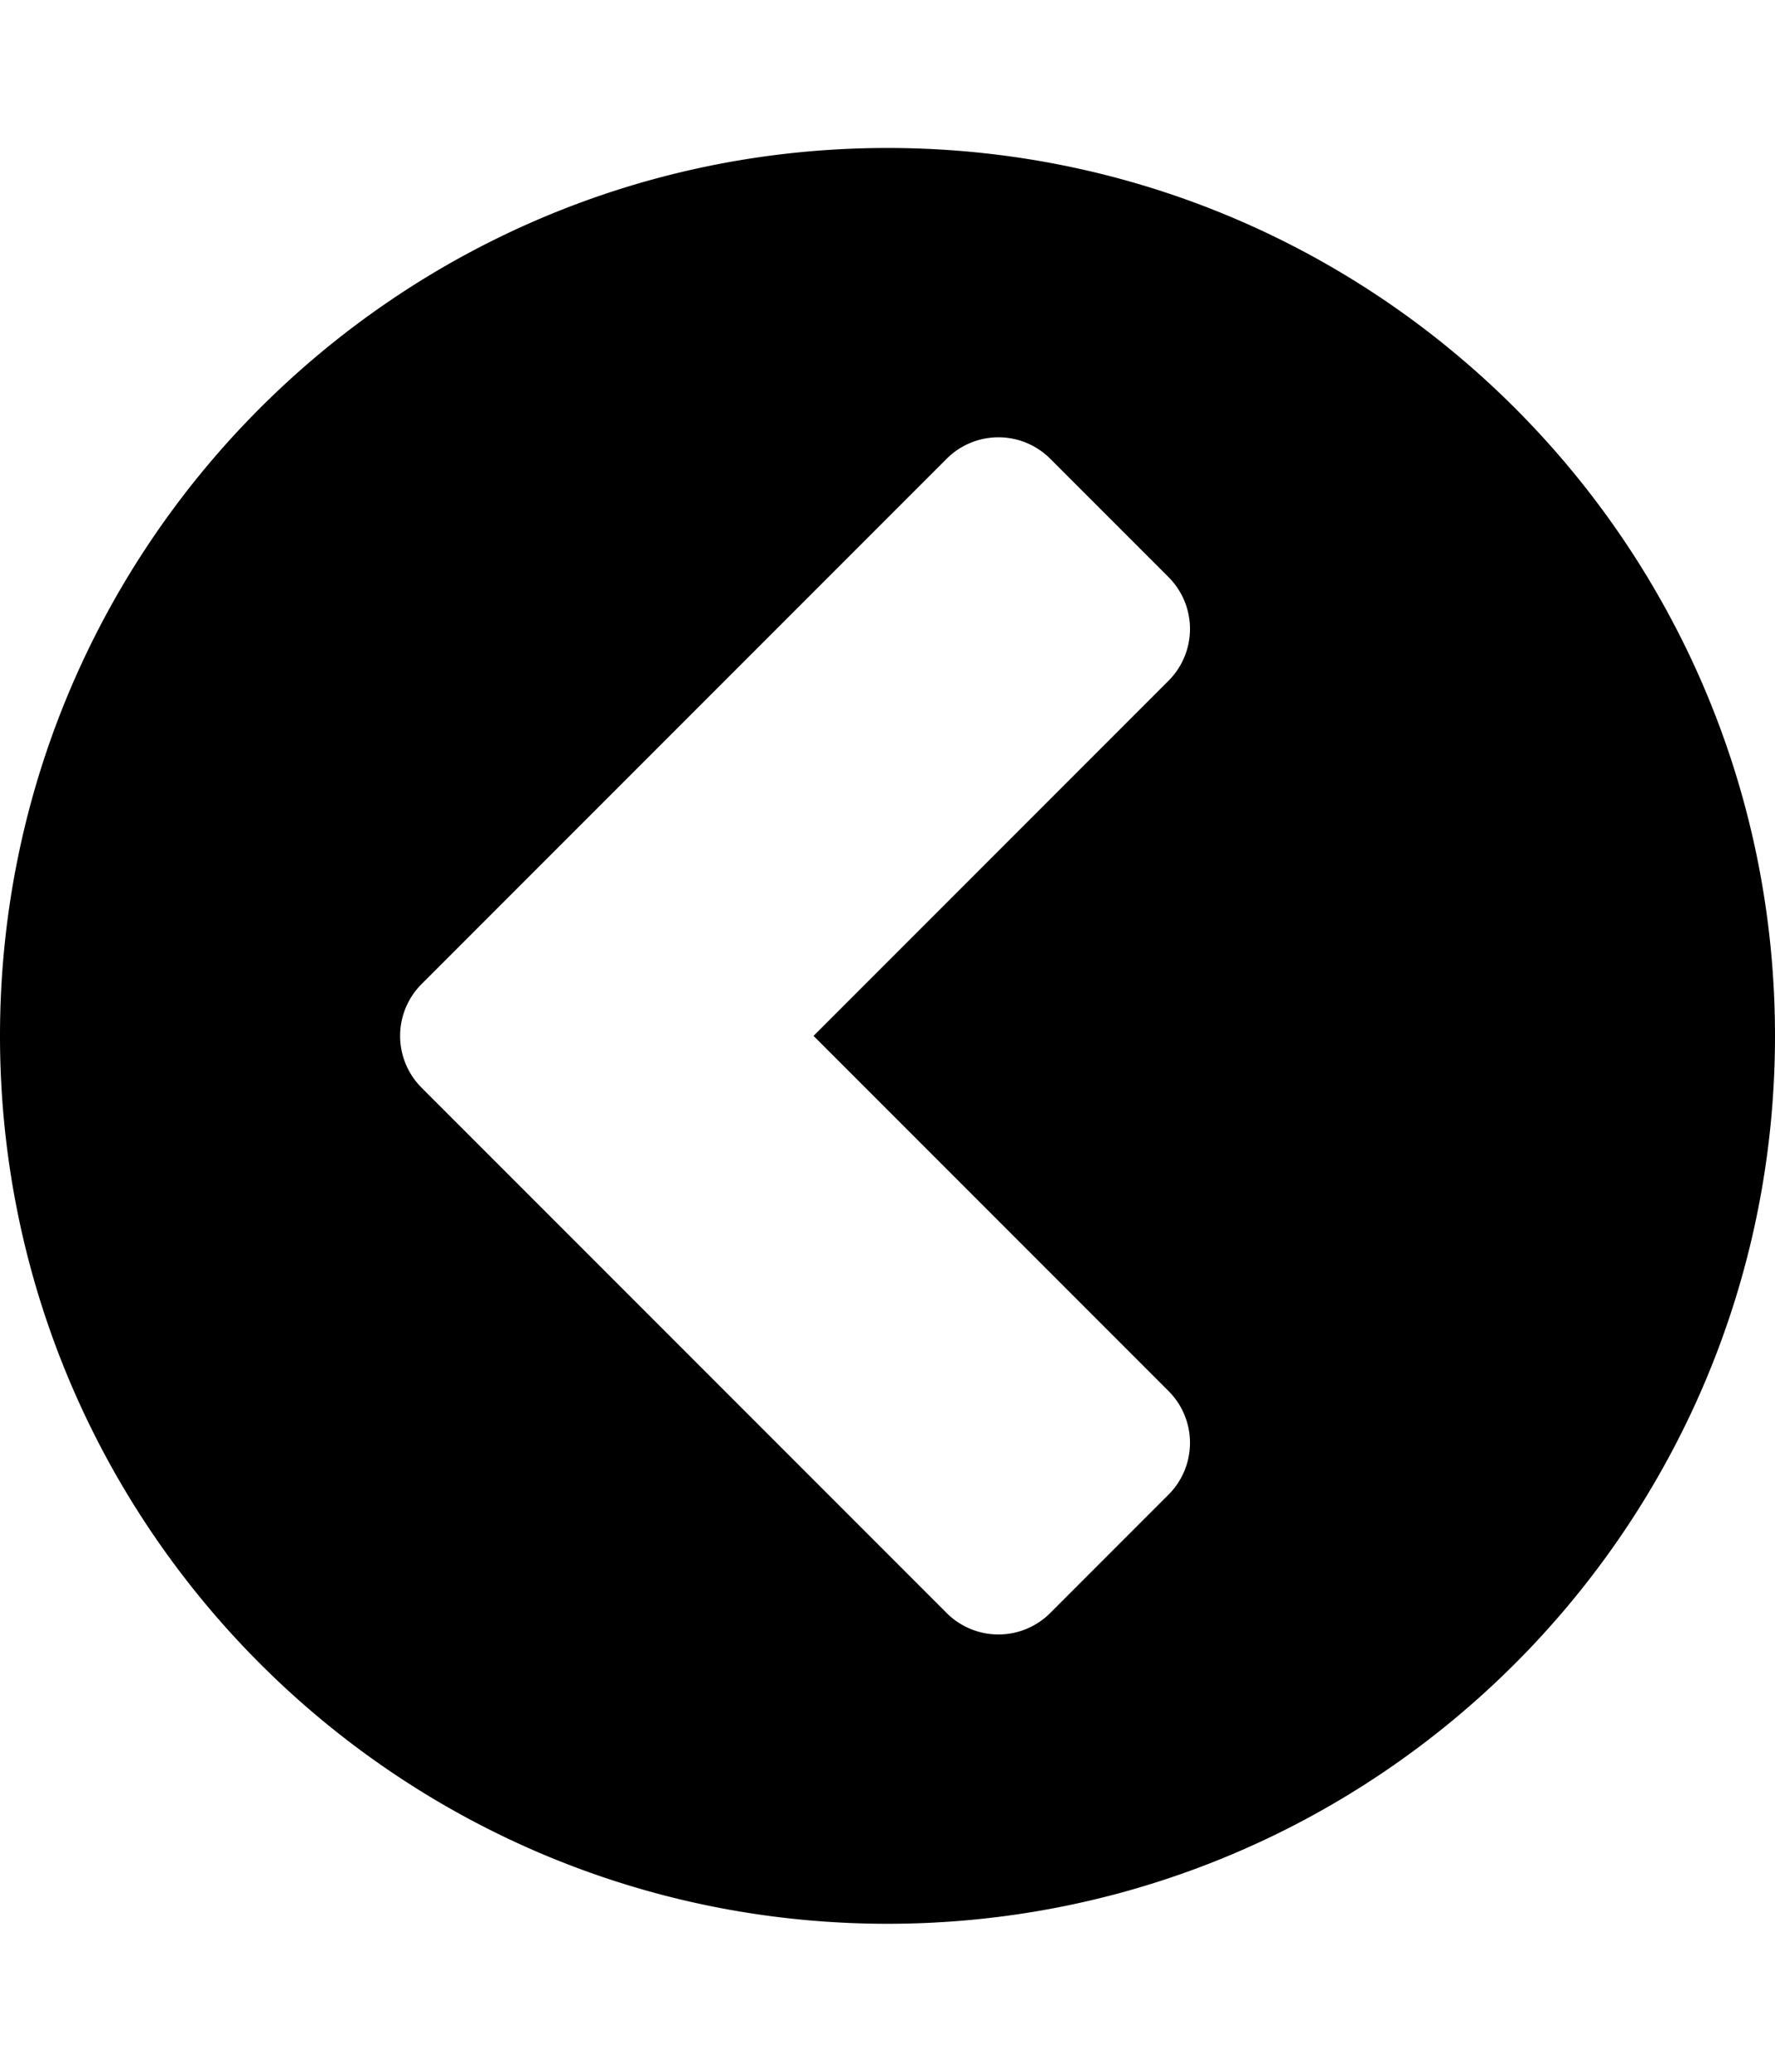 <svg xmlns="http://www.w3.org/2000/svg" width="24" height="28" viewBox="0 0 24 28"><path d="M14.203 21.797l1.594-1.594a.99.99 0 0 0 0-1.406L11 14l4.797-4.797a.99.99 0 0 0 0-1.406l-1.594-1.594a.99.99 0 0 0-1.406 0l-7.094 7.094a.99.99 0 0 0 0 1.406l7.094 7.094a.99.99 0 0 0 1.406 0zM24 14c0 6.625-5.375 12-12 12S0 20.625 0 14 5.375 2 12 2s12 5.375 12 12z"/></svg>